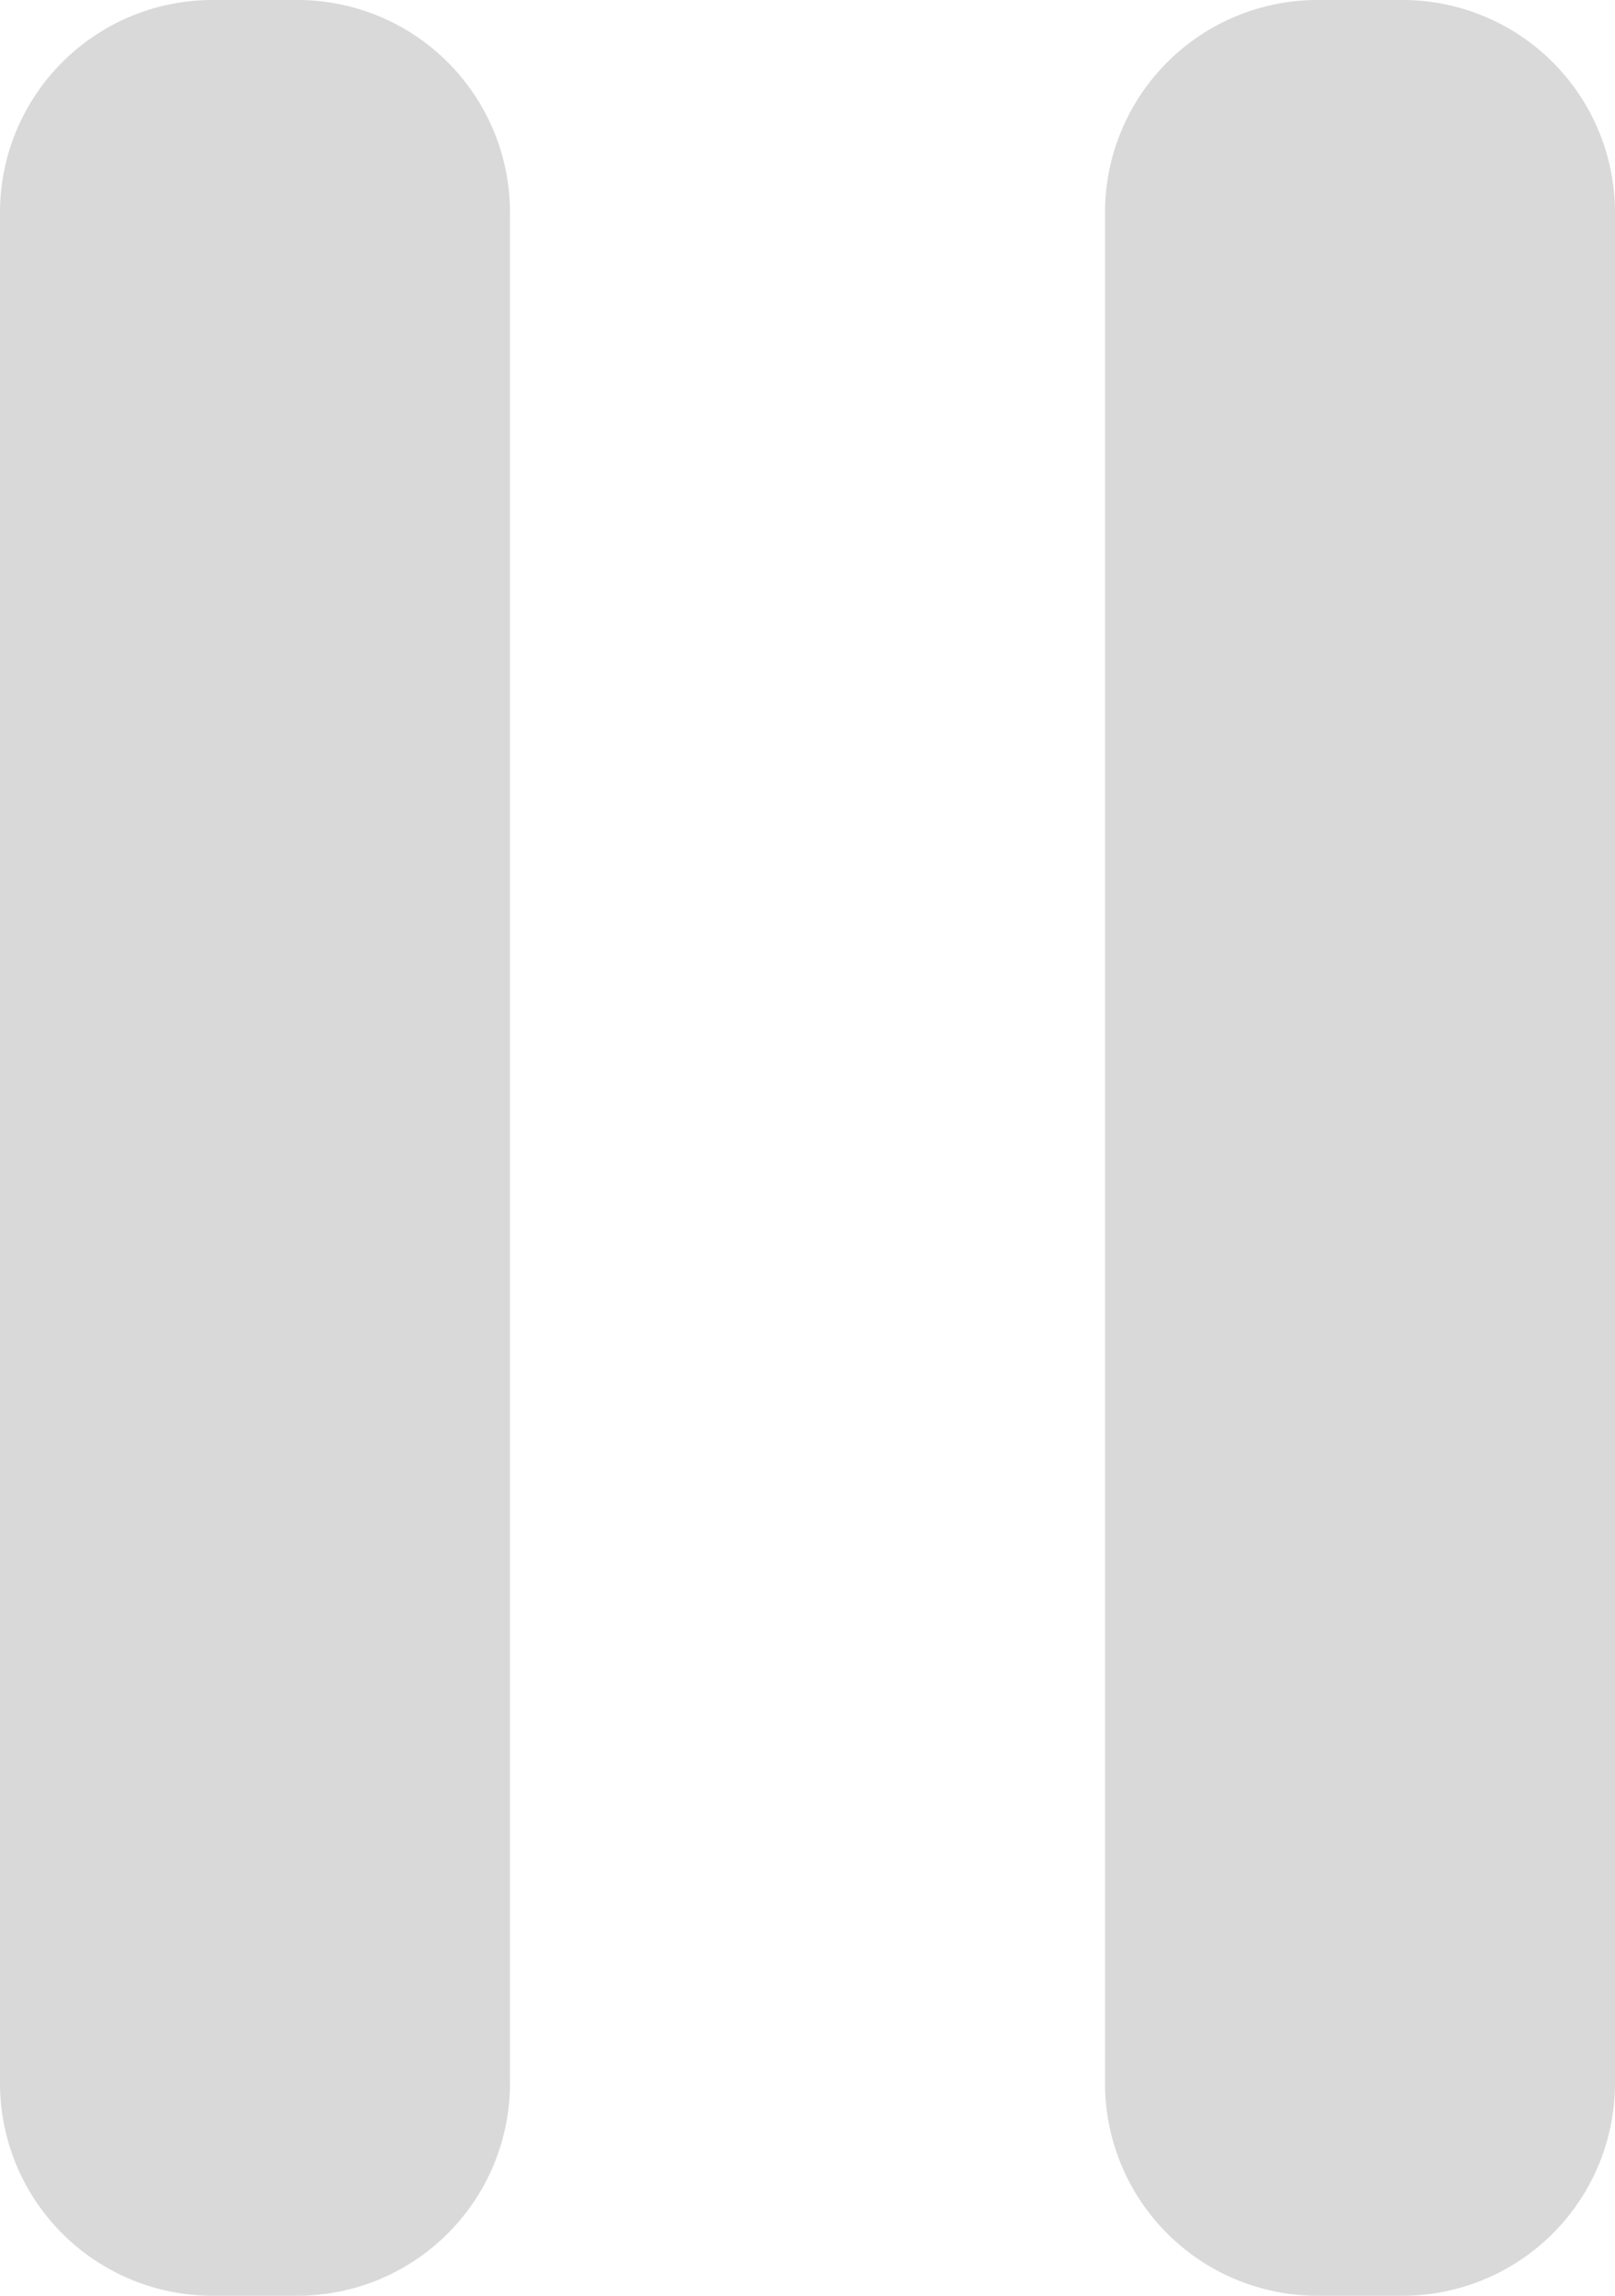 <?xml version="1.0" encoding="UTF-8" standalone="no"?>
<!-- Created with Inkscape (http://www.inkscape.org/) -->

<svg
   width="1.9mm"
   height="2.7mm"
   viewBox="0 0 1.9 2.7"
   version="1.1"
   id="svg1"
   xml:space="preserve"
   sodipodi:docname="logos.svg"
   inkscape:version="1.3 (0e150ed6c4, 2023-07-21)"
   xmlns:inkscape="http://www.inkscape.org/namespaces/inkscape"
   xmlns:sodipodi="http://sodipodi.sourceforge.net/DTD/sodipodi-0.dtd"
   xmlns="http://www.w3.org/2000/svg"
   xmlns:svg="http://www.w3.org/2000/svg"><sodipodi:namedview
     id="namedview1"
     pagecolor="#ffffff"
     bordercolor="#000000"
     borderopacity="0.25"
     inkscape:showpageshadow="2"
     inkscape:pageopacity="0.0"
     inkscape:pagecheckerboard="0"
     inkscape:deskcolor="#d1d1d1"
     inkscape:document-units="mm"
     inkscape:zoom="2"
     inkscape:cx="258.5"
     inkscape:cy="427"
     inkscape:window-width="1920"
     inkscape:window-height="992"
     inkscape:window-x="-8"
     inkscape:window-y="-8"
     inkscape:window-maximized="1"
     inkscape:current-layer="layer1"
     showgrid="false" /><defs
     id="defs1"><inkscape:path-effect
       effect="fillet_chamfer"
       id="path-effect3"
       is_visible="true"
       lpeversion="1"
       nodesatellites_param="F,0,0,1,0,0.25,0,1 @ F,0,0,1,0,0.25,0,1 @ F,0,0,1,0,0.25,0,1 @ F,0,0,1,0,0.25,0,1 | F,0,0,1,0,0.25,0,1 @ F,0,0,1,0,0.25,0,1 @ F,0,0,1,0,0.25,0,1 @ F,0,0,1,0,0.25,0,1"
       radius="0"
       unit="px"
       method="auto"
       mode="F"
       chamfer_steps="1"
       flexible="false"
       use_knot_distance="true"
       apply_no_radius="true"
       apply_with_radius="true"
       only_selected="false"
       hide_knots="false" /></defs><g
     inkscape:label="Calque 1"
     inkscape:groupmode="layer"
     id="layer1"
     transform="translate(-76.101,-106.86)"><path
       id="rect2-1-3"
       style="fill:#d9d9d9;fill-opacity:1;stroke:none;stroke-width:13.863;stroke-linecap:round;stroke-dasharray:none;stroke-opacity:1"
       d="m 76.101,107.11 v 2.2 a 0.25,0.25 45 0 0 0.25,0.25 h 0.1 a 0.25,0.25 135 0 0 0.25,-0.25 v -2.2 a 0.25,0.25 45 0 0 -0.25,-0.25 h -0.1 a 0.25,0.25 135 0 0 -0.25,0.25 z m 1.3,0 v 2.2 a 0.25,0.25 45 0 0 0.25,0.25 h 0.1 a 0.25,0.25 135 0 0 0.25,-0.25 v -2.2 a 0.25,0.25 45 0 0 -0.25,-0.25 h -0.1 a 0.25,0.25 135 0 0 -0.25,0.25 z"
       inkscape:path-effect="#path-effect3"
       inkscape:original-d="m 76.100781,106.86014 v 2.7001 h 0.599964 v -2.7001 z m 1.300179,0 v 2.7001 h 0.599964 v -2.7001 z" /></g></svg>
